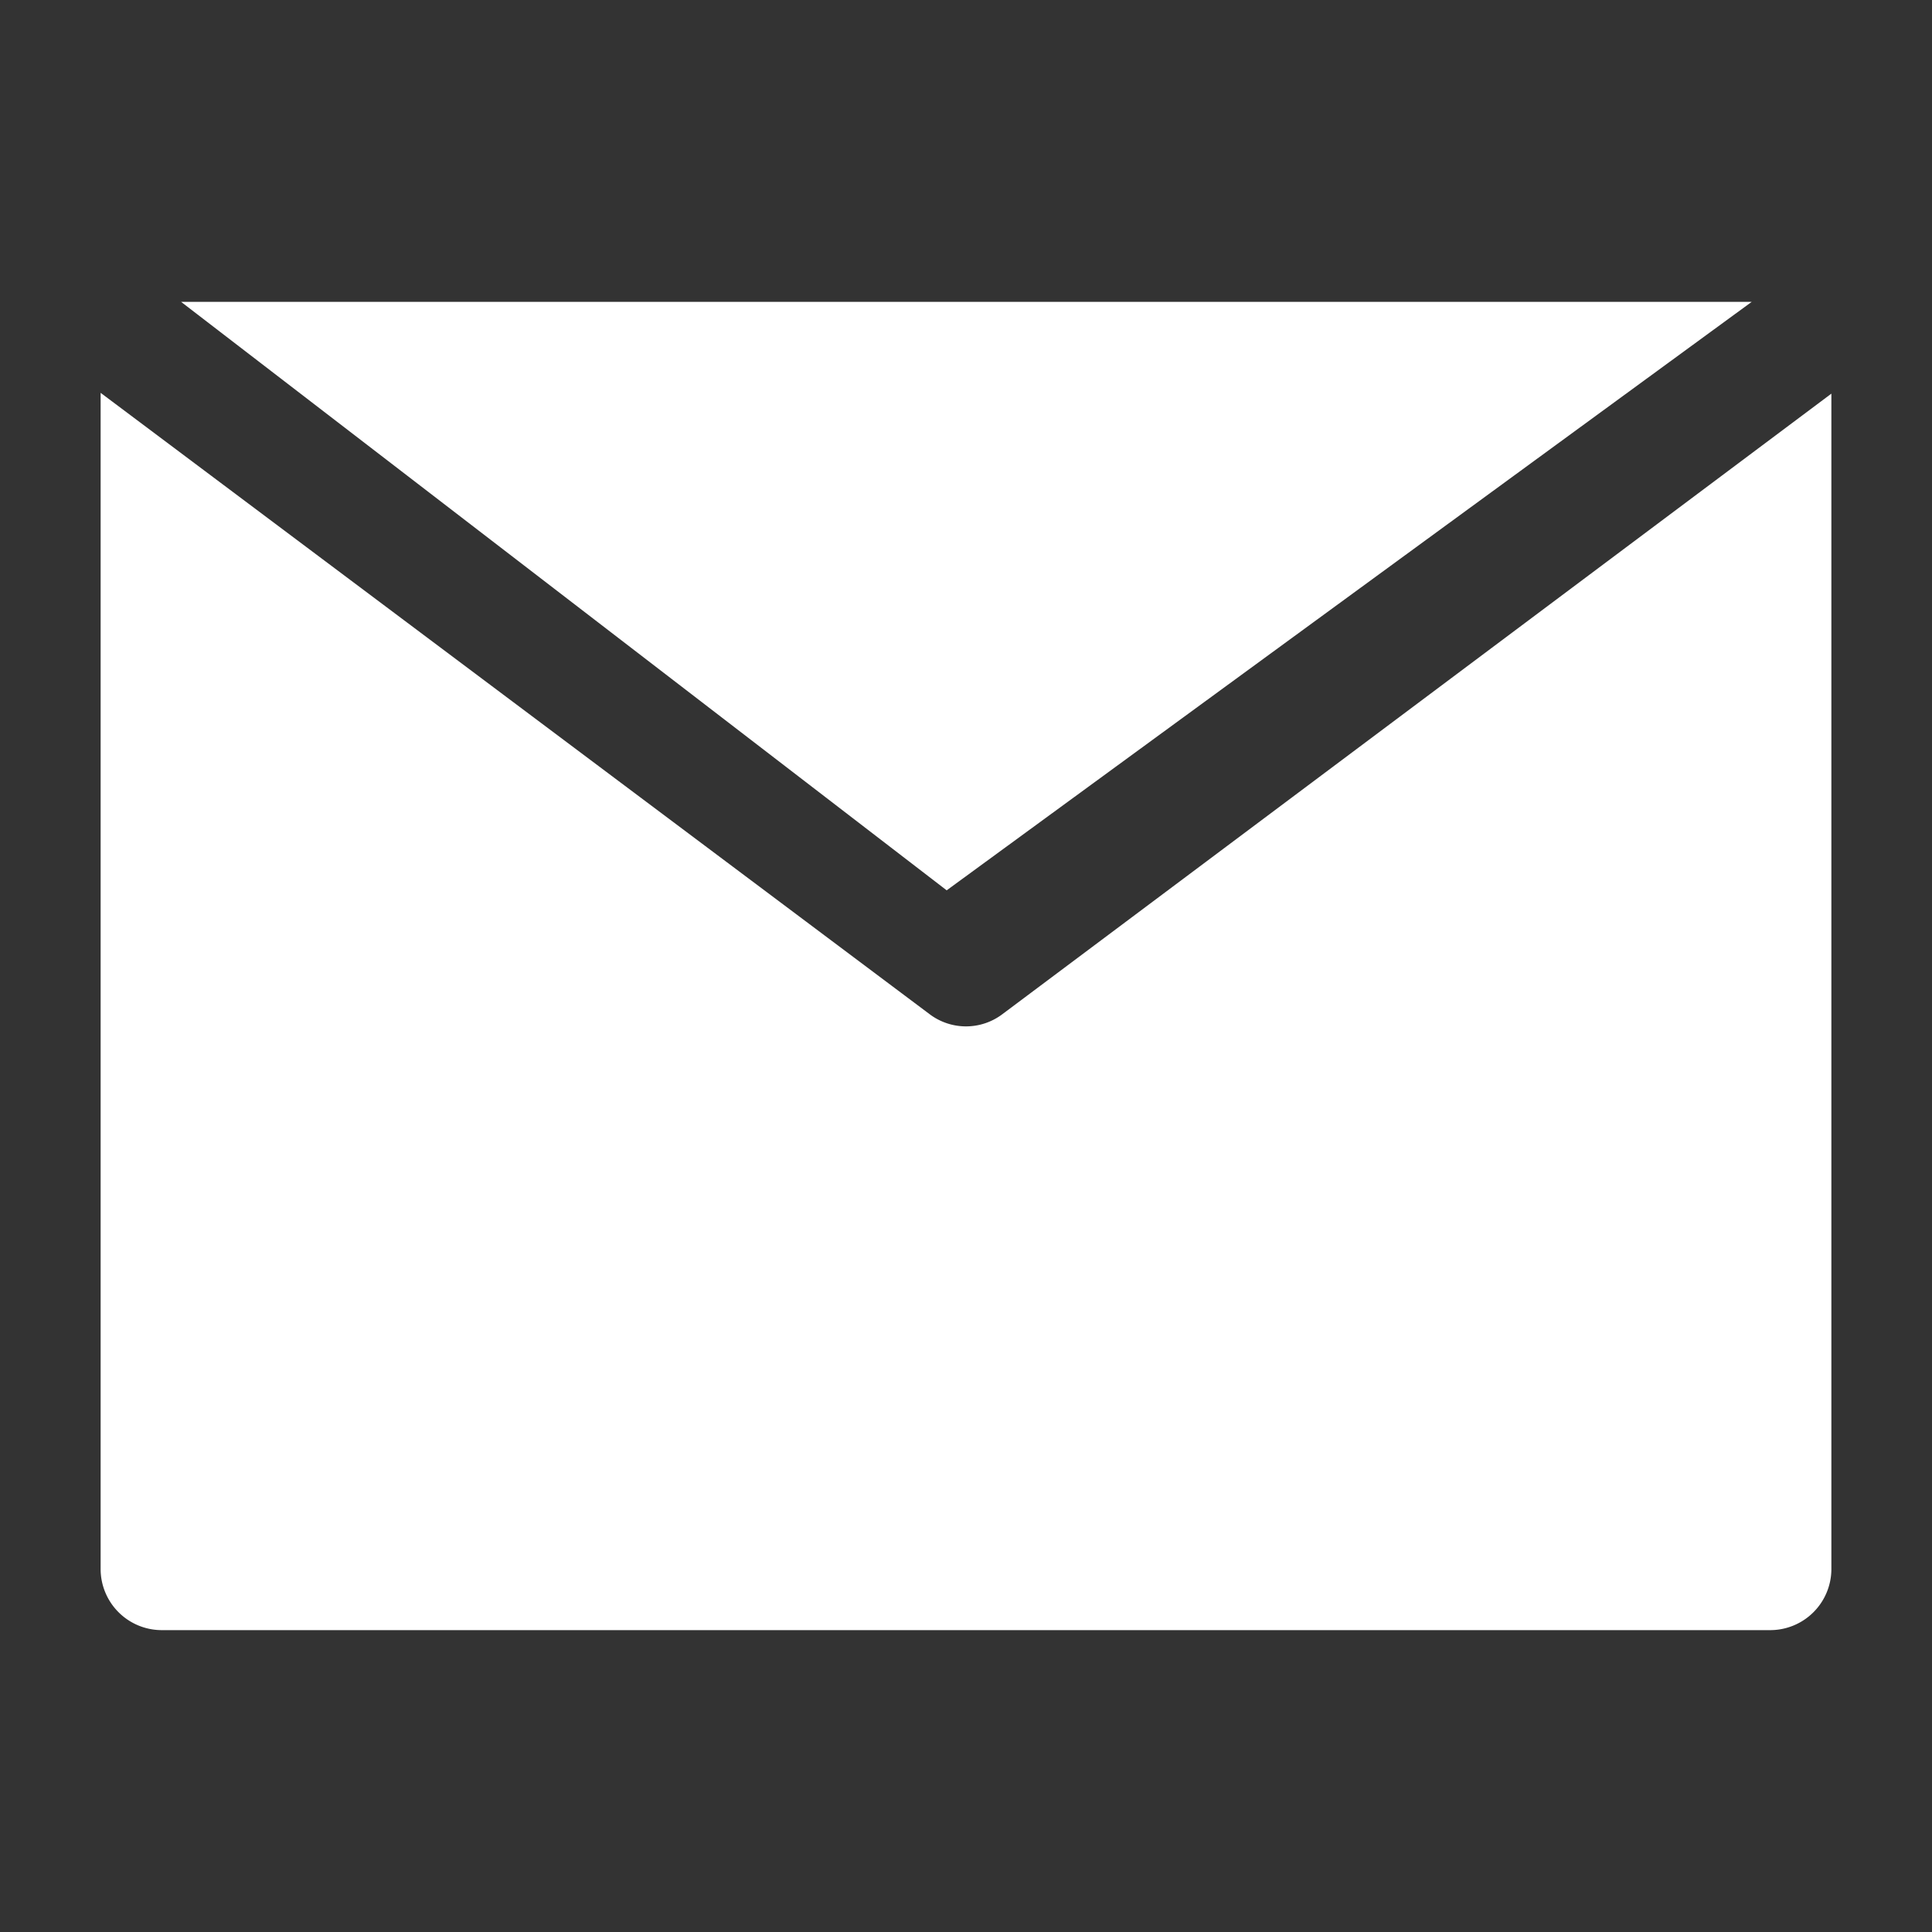 <svg id="Layer_1" data-name="Layer 1" xmlns="http://www.w3.org/2000/svg" viewBox="0 0 24 24"><rect x="0" y="0" width="24" height="24" fill="#333333" stroke="none"/><defs><style>.cls-1{fill:#fff;fill-rule:evenodd;}</style></defs><polygon class="cls-1" points="11.76 11.06 21.76 3.75 2.25 3.75 11.76 11.06"/><path class="cls-1" d="M12.45,12.6a.75.75,0,0,1-.9,0L1.25,4.88V19.5a.76.76,0,0,0,.75.75H22a.76.76,0,0,0,.75-.75V4.89Z"/></svg>
